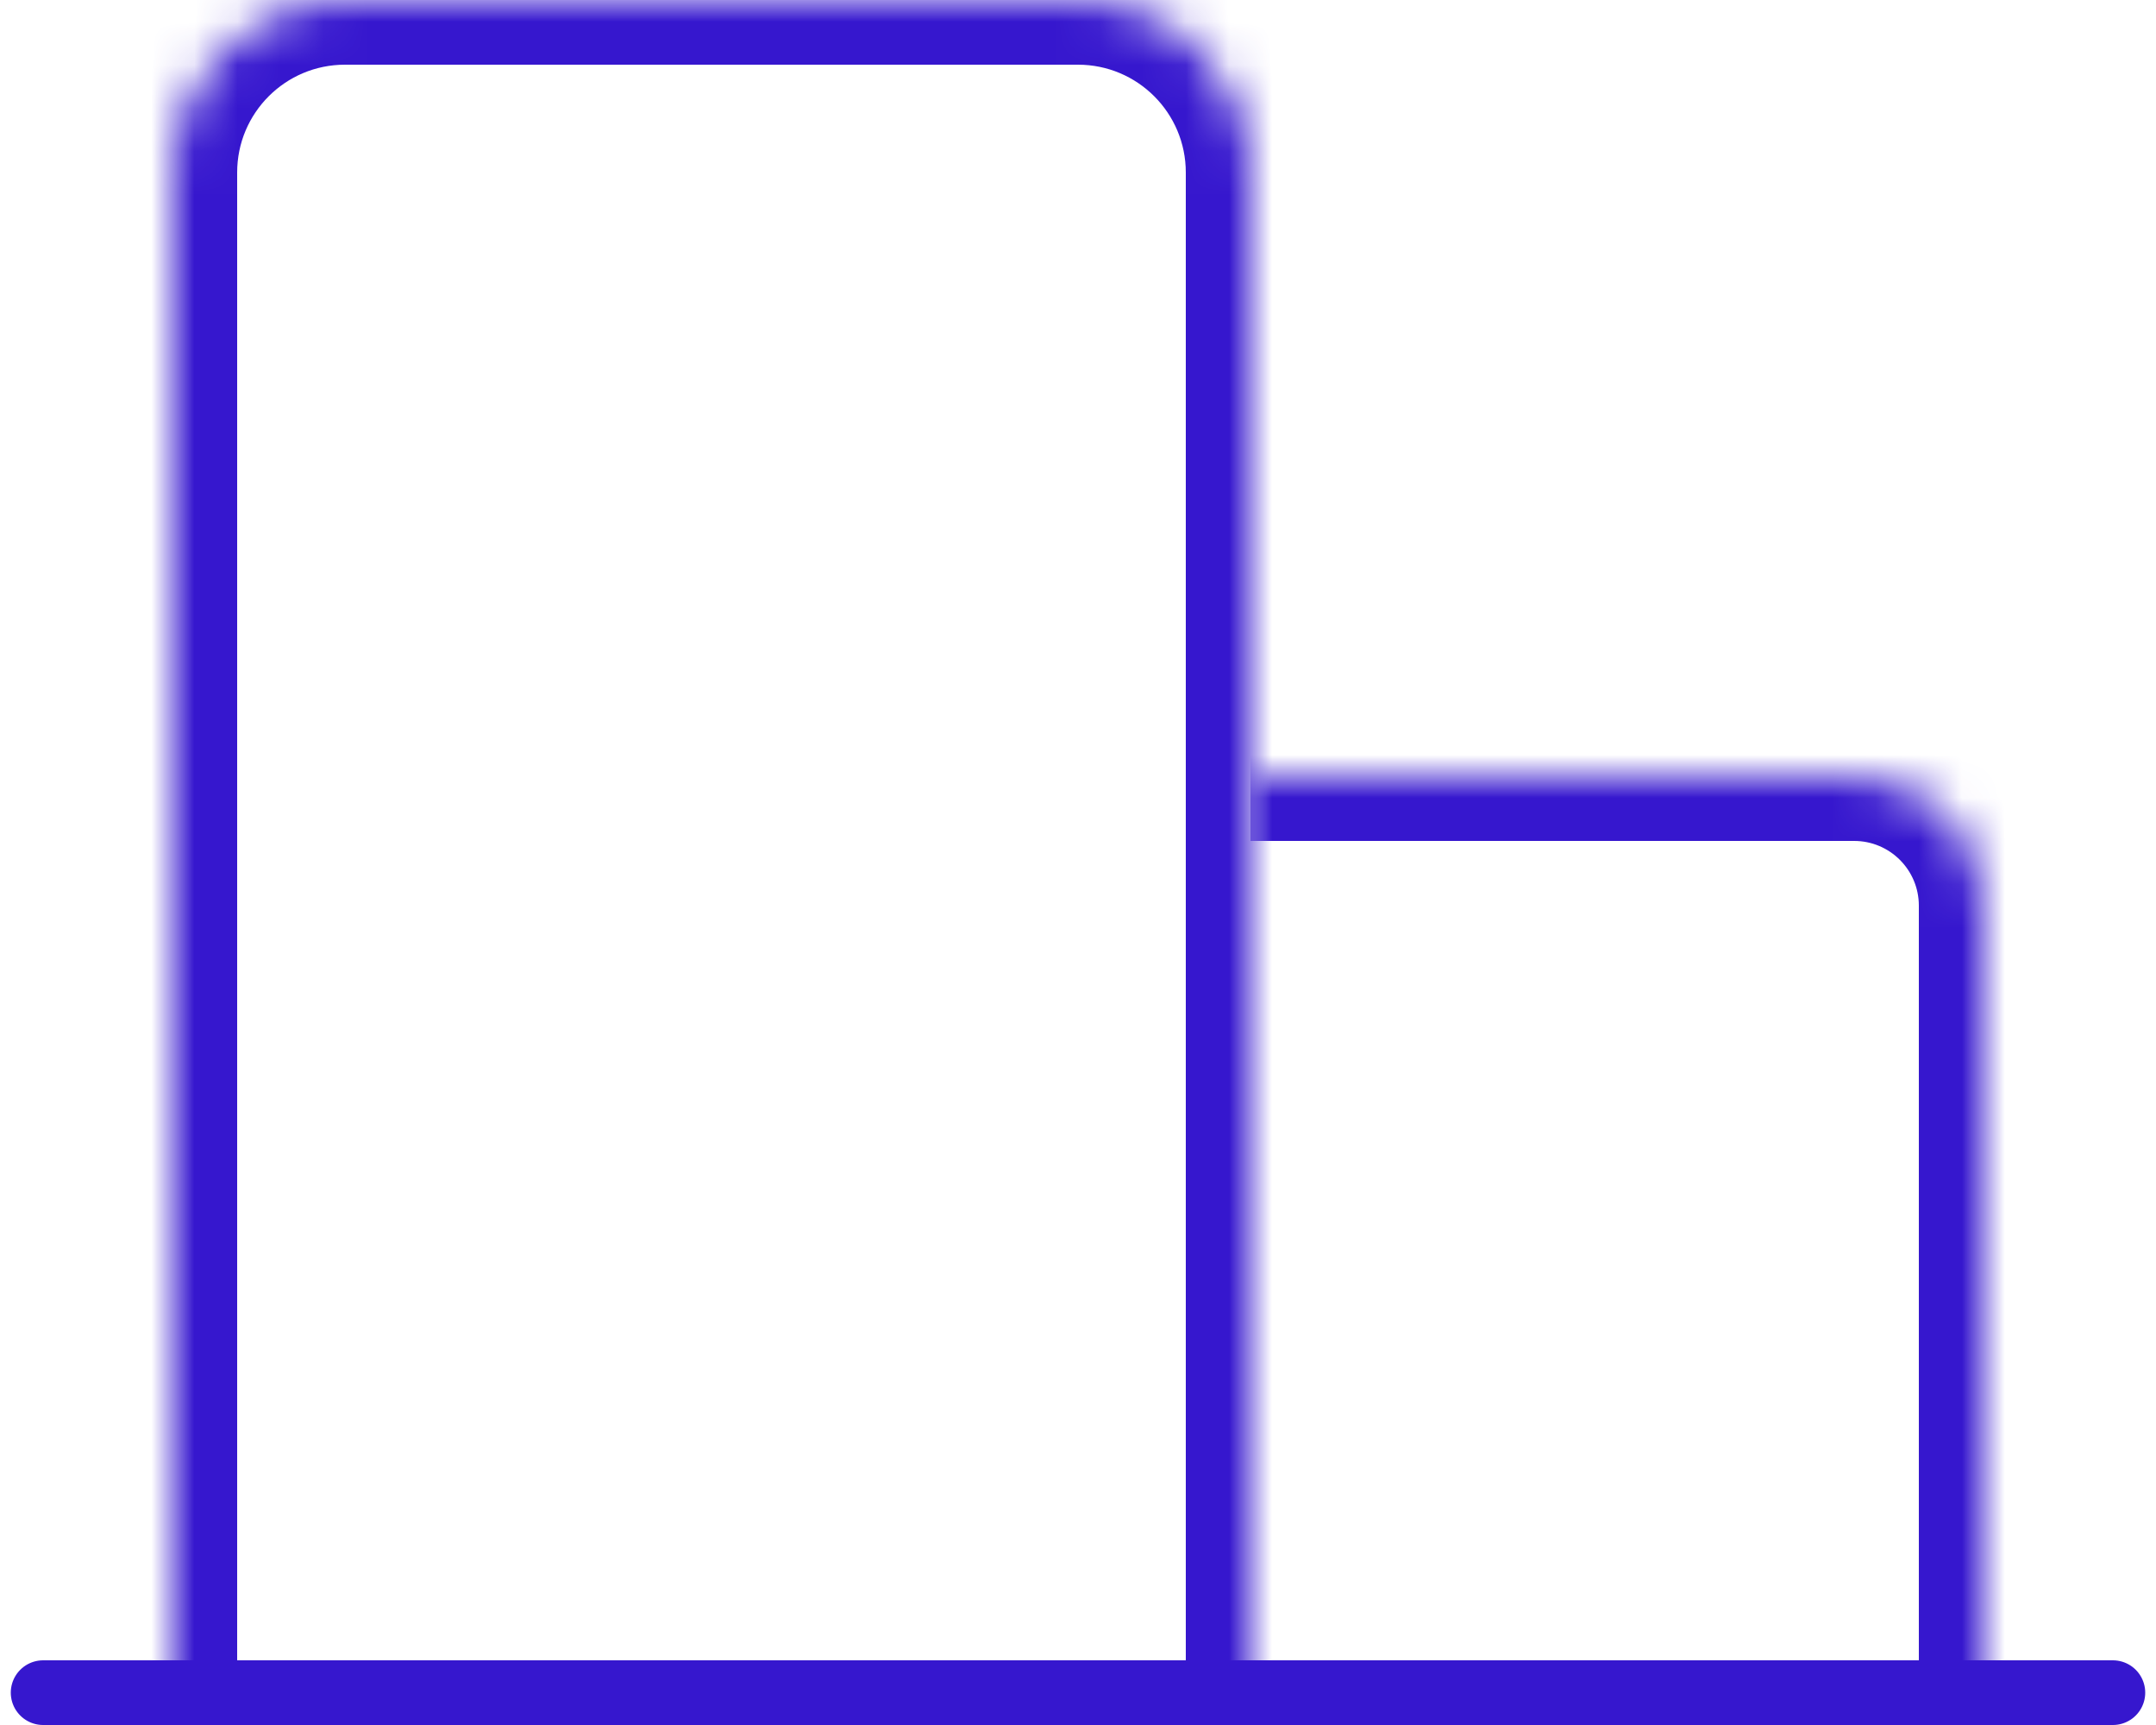 <svg width="50" height="40" viewBox="0 0 50 40" fill="none" xmlns="http://www.w3.org/2000/svg">
<g id="Group 144">
<g id="Rectangle 78">
<mask id="path-1-inside-1_854_2764" fill="white">
<path d="M29 18H43C44.657 18 46 19.343 46 21V39H29V18Z"/>
</mask>
<path d="M29 16.5H43C45.485 16.5 47.5 18.515 47.5 21H44.5C44.5 20.172 43.828 19.5 43 19.5H29V16.5ZM46 39H29H46ZM29 39V18V39ZM43 16.5C45.485 16.5 47.5 18.515 47.5 21V39H44.5V21C44.5 20.172 43.828 19.5 43 19.5V16.5Z" fill="#3617CE" mask="url(#path-1-inside-1_854_2764)"/>
</g>
<g id="Rectangle 79">
<mask id="path-3-inside-2_854_2764" fill="white">
<path d="M4 4C4 1.791 5.791 0 8 0H25C27.209 0 29 1.791 29 4V39H4V4Z"/>
</mask>
<path d="M2.5 4C2.5 0.962 4.962 -1.5 8 -1.5H25C28.038 -1.5 30.5 0.962 30.5 4H27.5C27.5 2.619 26.381 1.5 25 1.5H8C6.619 1.5 5.5 2.619 5.5 4H2.5ZM29 39H4H29ZM2.5 39V4C2.5 0.962 4.962 -1.5 8 -1.5V1.5C6.619 1.5 5.5 2.619 5.5 4V39H2.5ZM25 -1.5C28.038 -1.5 30.5 0.962 30.5 4V39H27.5V4C27.5 2.619 26.381 1.5 25 1.5V-1.5Z" fill="#3617CE" mask="url(#path-3-inside-2_854_2764)"/>
</g>
<path id="Line 31" d="M1 39.25H49" stroke="#3617CE" stroke-width="1.5" stroke-linecap="round"/>
<g id="Rectangle 80">
<mask id="path-6-inside-3_854_2764" fill="white">
<rect x="9" y="6" width="6" height="6" rx="1"/>
</mask>
<rect x="9" y="6" width="6" height="6" rx="1" stroke="#3617CE" stroke-width="3" mask="url(#path-6-inside-3_854_2764)"/>
</g>
<g id="Rectangle 81">
<mask id="path-7-inside-4_854_2764" fill="white">
<rect x="18" y="6" width="6" height="6" rx="1"/>
</mask>
<rect x="18" y="6" width="6" height="6" rx="1" stroke="#3617CE" stroke-width="3" mask="url(#path-7-inside-4_854_2764)"/>
</g>
<g id="Rectangle 82">
<mask id="path-8-inside-5_854_2764" fill="white">
<rect x="9" y="16" width="6" height="6" rx="1"/>
</mask>
<rect x="9" y="16" width="6" height="6" rx="1" stroke="#3617CE" stroke-width="3" mask="url(#path-8-inside-5_854_2764)"/>
</g>
<g id="Rectangle 83">
<mask id="path-9-inside-6_854_2764" fill="white">
<rect x="18" y="16" width="6" height="6" rx="1"/>
</mask>
<rect x="18" y="16" width="6" height="6" rx="1" stroke="#3617CE" stroke-width="3" mask="url(#path-9-inside-6_854_2764)"/>
</g>
<g id="Rectangle 84">
<mask id="path-10-inside-7_854_2764" fill="white">
<rect x="9" y="26" width="6" height="6" rx="1"/>
</mask>
<rect x="9" y="26" width="6" height="6" rx="1" stroke="#3617CE" stroke-width="3" mask="url(#path-10-inside-7_854_2764)"/>
</g>
<g id="Rectangle 85">
<mask id="path-11-inside-8_854_2764" fill="white">
<rect x="31" y="23" width="5" height="5" rx="1"/>
</mask>
<rect x="31" y="23" width="5" height="5" rx="1" stroke="#3617CE" stroke-width="3" mask="url(#path-11-inside-8_854_2764)"/>
</g>
<g id="Rectangle 87">
<mask id="path-12-inside-9_854_2764" fill="white">
<rect x="37" y="23" width="5" height="5" rx="1"/>
</mask>
<rect x="37" y="23" width="5" height="5" rx="1" stroke="#3617CE" stroke-width="3" mask="url(#path-12-inside-9_854_2764)"/>
</g>
<g id="Rectangle 86">
<mask id="path-13-inside-10_854_2764" fill="white">
<rect x="31" y="29" width="5" height="5" rx="1"/>
</mask>
<rect x="31" y="29" width="5" height="5" rx="1" stroke="#3617CE" stroke-width="3" mask="url(#path-13-inside-10_854_2764)"/>
</g>
</g>
</svg>
